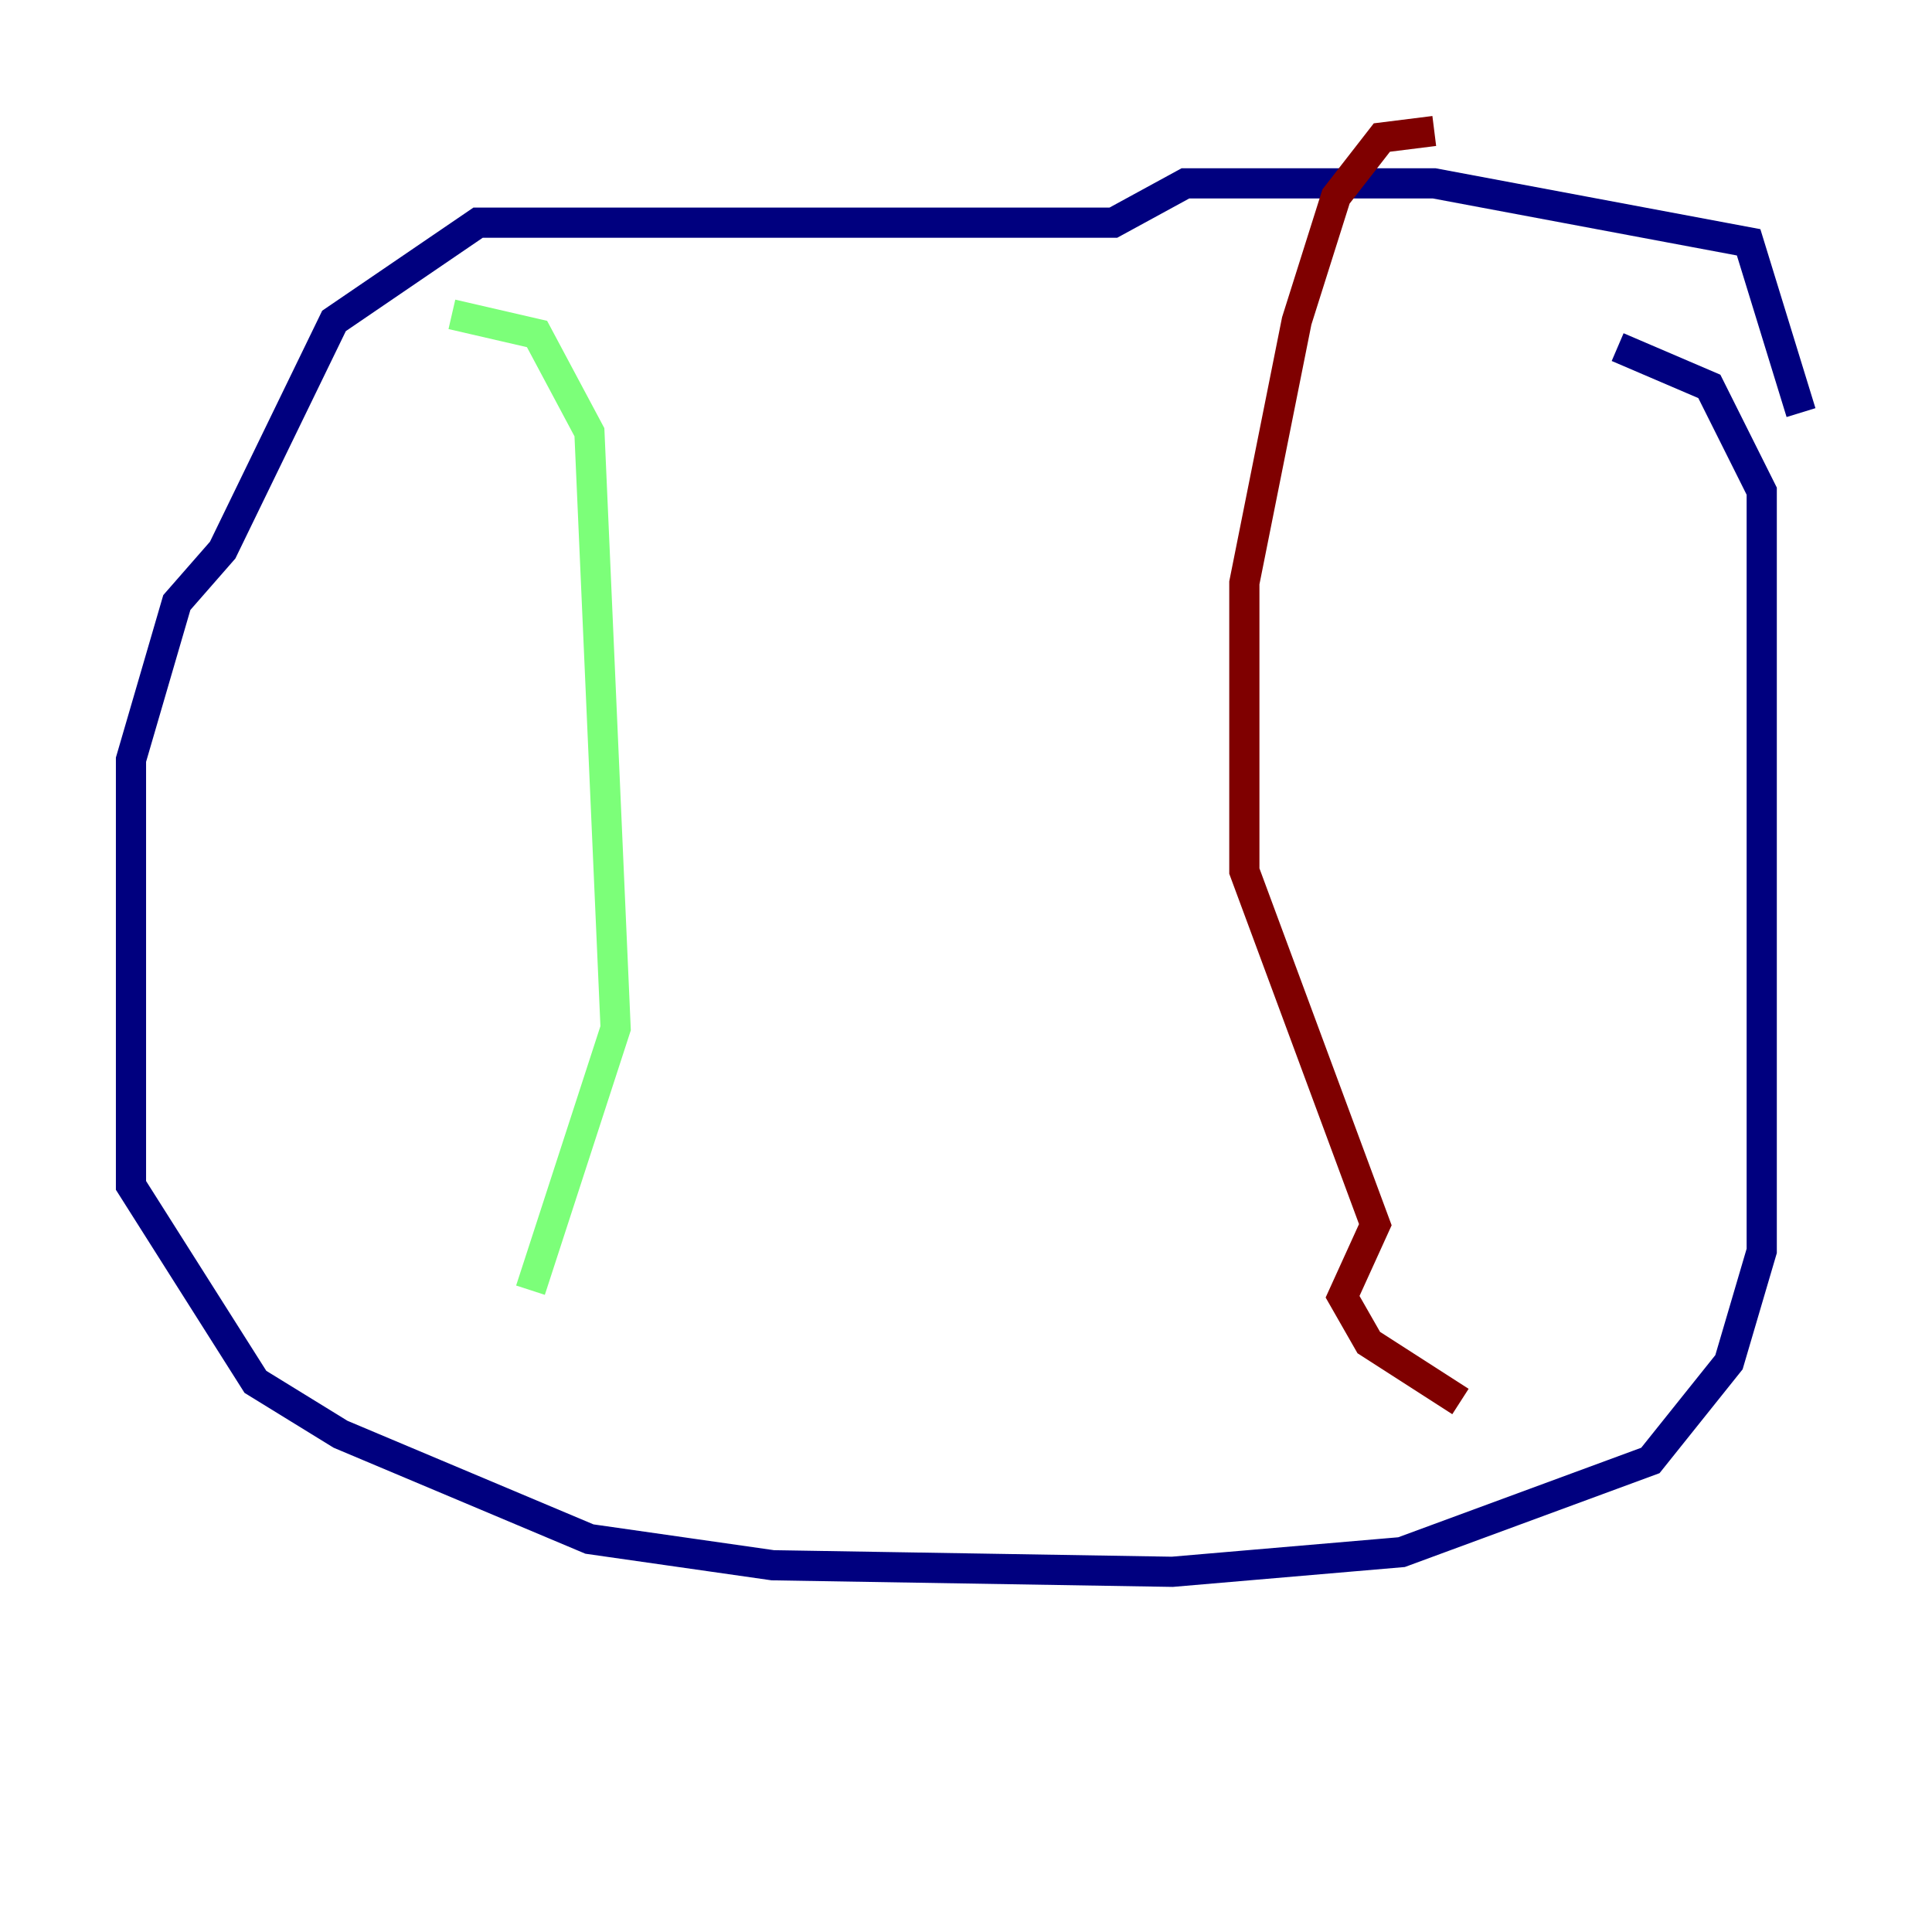 <?xml version="1.0" encoding="utf-8" ?>
<svg baseProfile="tiny" height="128" version="1.2" viewBox="0,0,128,128" width="128" xmlns="http://www.w3.org/2000/svg" xmlns:ev="http://www.w3.org/2001/xml-events" xmlns:xlink="http://www.w3.org/1999/xlink"><defs /><polyline fill="none" points="119.322,27.336 115.851,16.054 95.024,12.149 78.536,12.149 73.763,14.752 31.675,14.752 22.129,21.261 14.752,36.447 11.715,39.919 8.678,50.332 8.678,78.536 16.922,91.552 22.563,95.024 39.051,101.966 51.2,103.702 77.668,104.136 92.854,102.834 109.342,96.759 114.549,90.251 116.719,82.875 116.719,32.542 113.248,25.6 107.173,22.997" stroke="#00007f" stroke-width="2" /><polyline fill="none" points="29.939,20.827 35.58,22.129 39.051,28.637 40.786,68.122 35.146,85.478" stroke="#7cff79" stroke-width="2" /><polyline fill="none" points="95.024,8.678 91.552,9.112 88.515,13.017 85.912,21.261 82.441,38.617 82.441,57.709 91.119,81.139 88.949,85.912 90.685,88.949 96.759,92.854" stroke="#7f0000" stroke-width="2" /></svg>